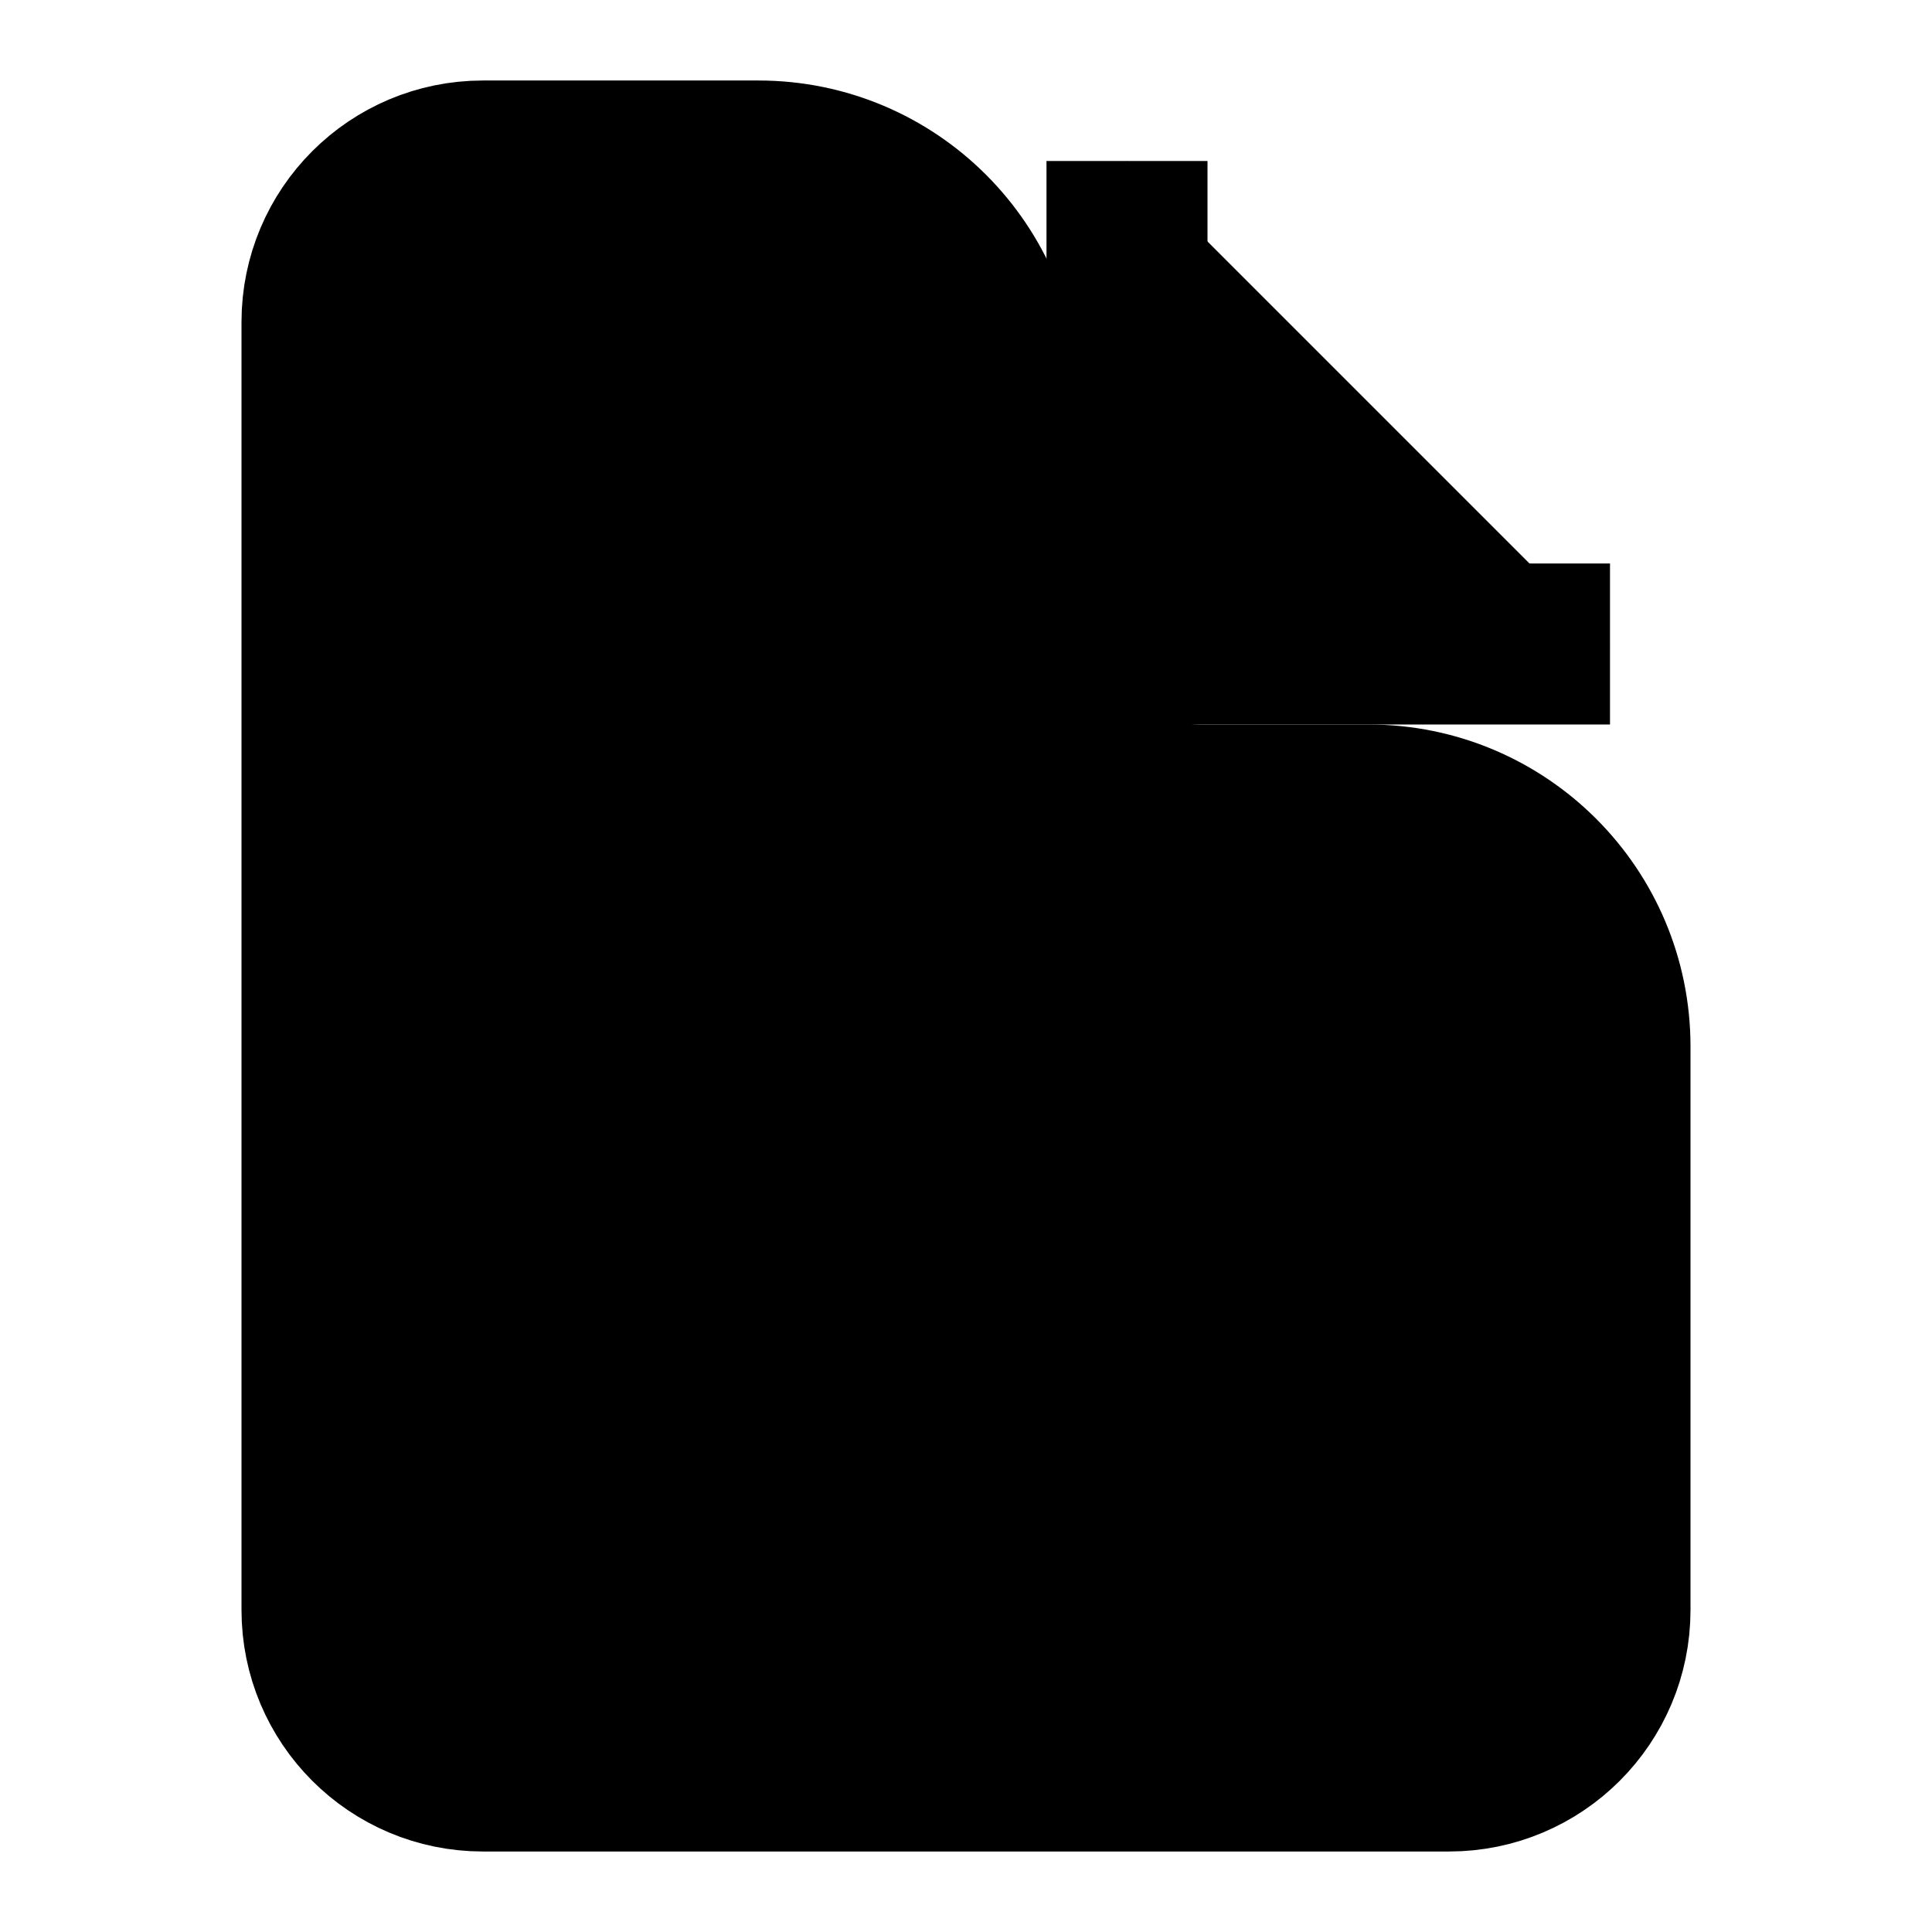 <svg width="24" height="24" viewBox="0 0 24 24" fill="current" xmlns="http://www.w3.org/2000/svg">
<path d="M4 4C4 2.895 4.895 2 6 2H9.421C11.078 2 12.421 3.343 12.421 5V7.5C12.421 8.881 13.54 10 14.921 10H17C18.657 10 20 11.343 20 13V20C20 21.105 19.105 22 18 22H6C4.895 22 4 21.105 4 20V4Z"  stroke="round" stroke-width="2"/>
<path d="M14 2V8H20" stroke="current" stroke-width="2"/>
<path d="M16 13H8" stroke="current" stroke-width="2"/>
<path d="M16 17H8" stroke="current" stroke-width="2"/>
<path d="M10 9H9H8" stroke="current" stroke-width="2"/>
</svg>
